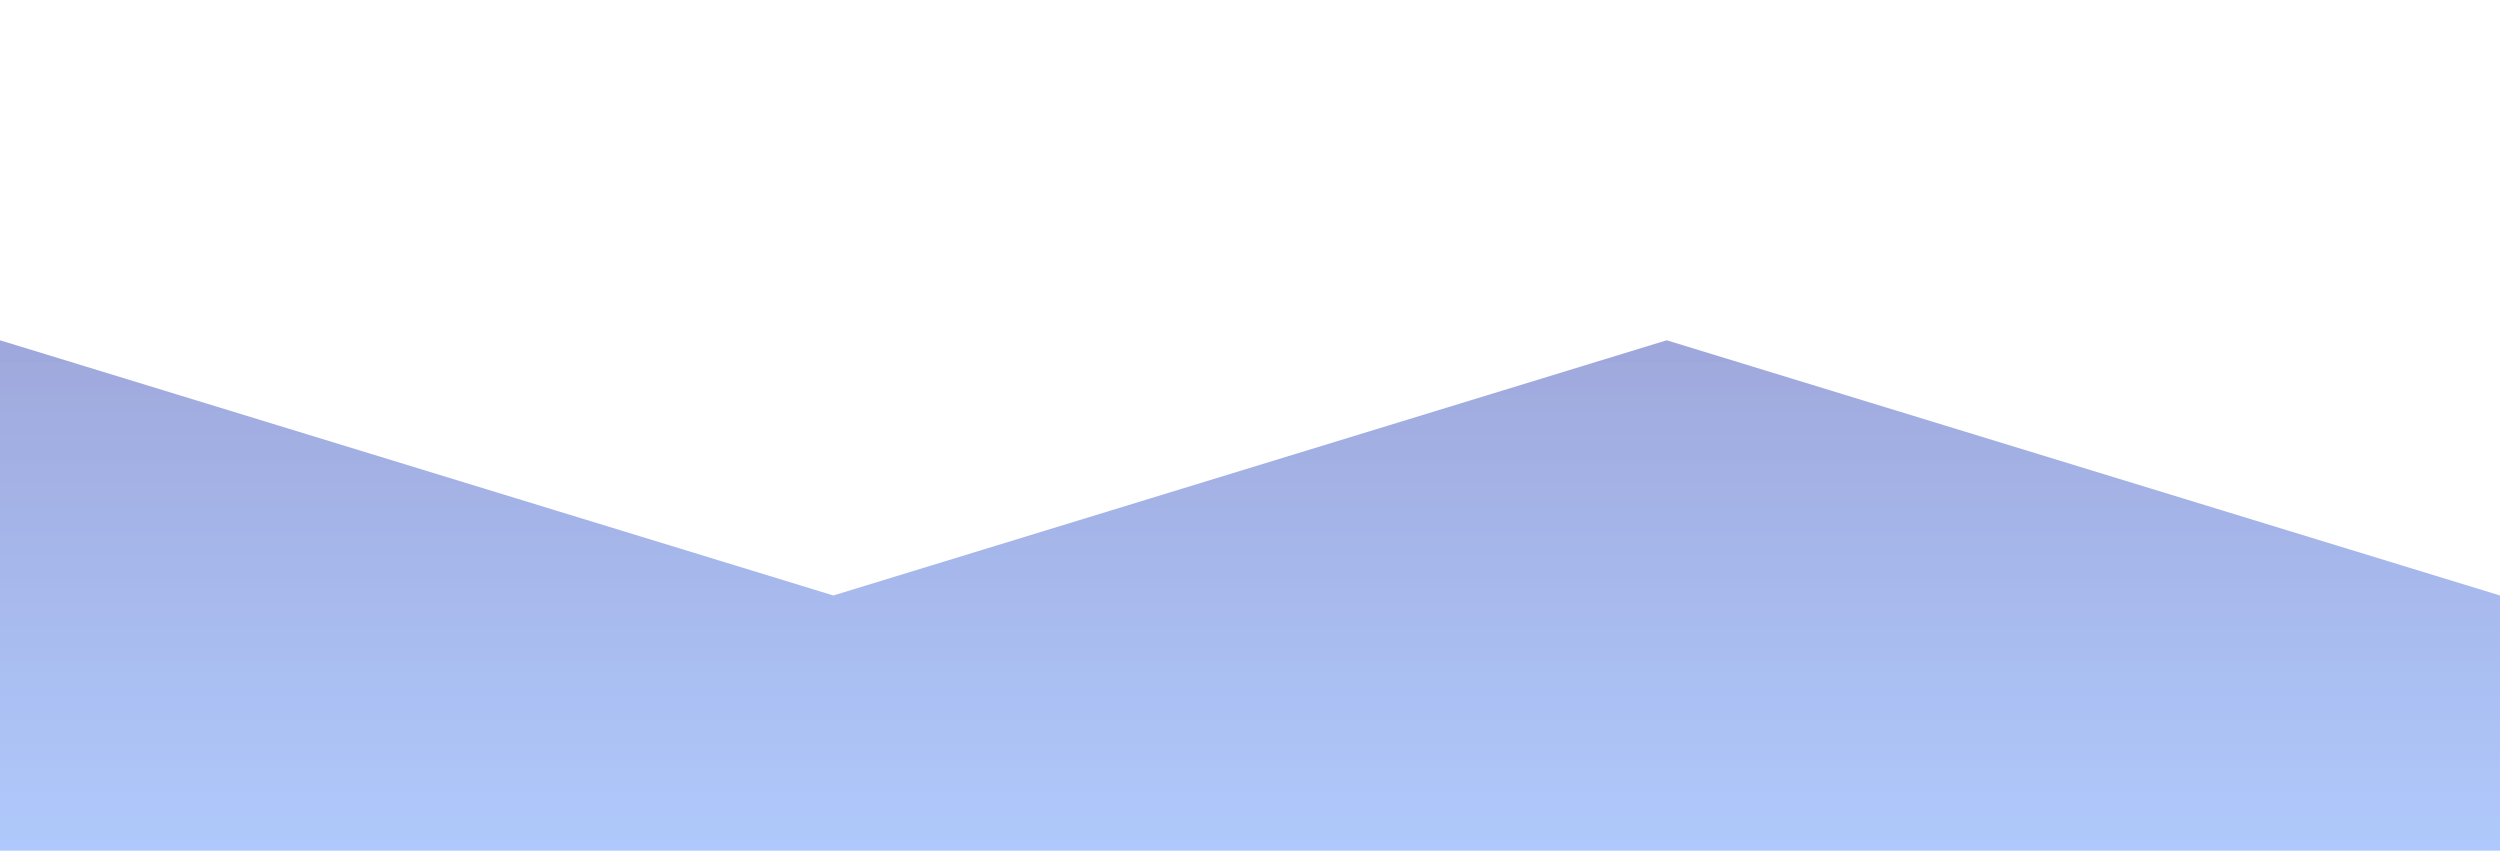 <?xml version="1.0" standalone="no"?>
<svg xmlns:xlink="http://www.w3.org/1999/xlink" id="wave" style="transform:rotate(0deg); transition: 0.3s" viewBox="0 0 1440 490" version="1.1" xmlns="http://www.w3.org/2000/svg"><defs><linearGradient id="sw-gradient-0" x1="0" x2="0" y1="1" y2="0"><stop stop-color="rgba(0, 81.032, 243.982, 0.31)" offset="0%"/><stop stop-color="rgba(19.246, 0, 109.326, 0.45)" offset="100%"/></linearGradient></defs><path style="transform:translate(0, 0px); opacity:1" fill="url(#sw-gradient-0)" d="M0,196L480,343L960,196L1440,343L1920,441L2400,0L2880,441L3360,98L3840,0L4320,98L4800,245L5280,0L5760,0L6240,245L6720,49L7200,147L7680,0L8160,196L8640,343L9120,98L9600,294L10080,343L10560,343L11040,0L11520,0L11520,490L11040,490L10560,490L10080,490L9600,490L9120,490L8640,490L8160,490L7680,490L7200,490L6720,490L6240,490L5760,490L5280,490L4800,490L4320,490L3840,490L3360,490L2880,490L2400,490L1920,490L1440,490L960,490L480,490L0,490Z"/></svg>